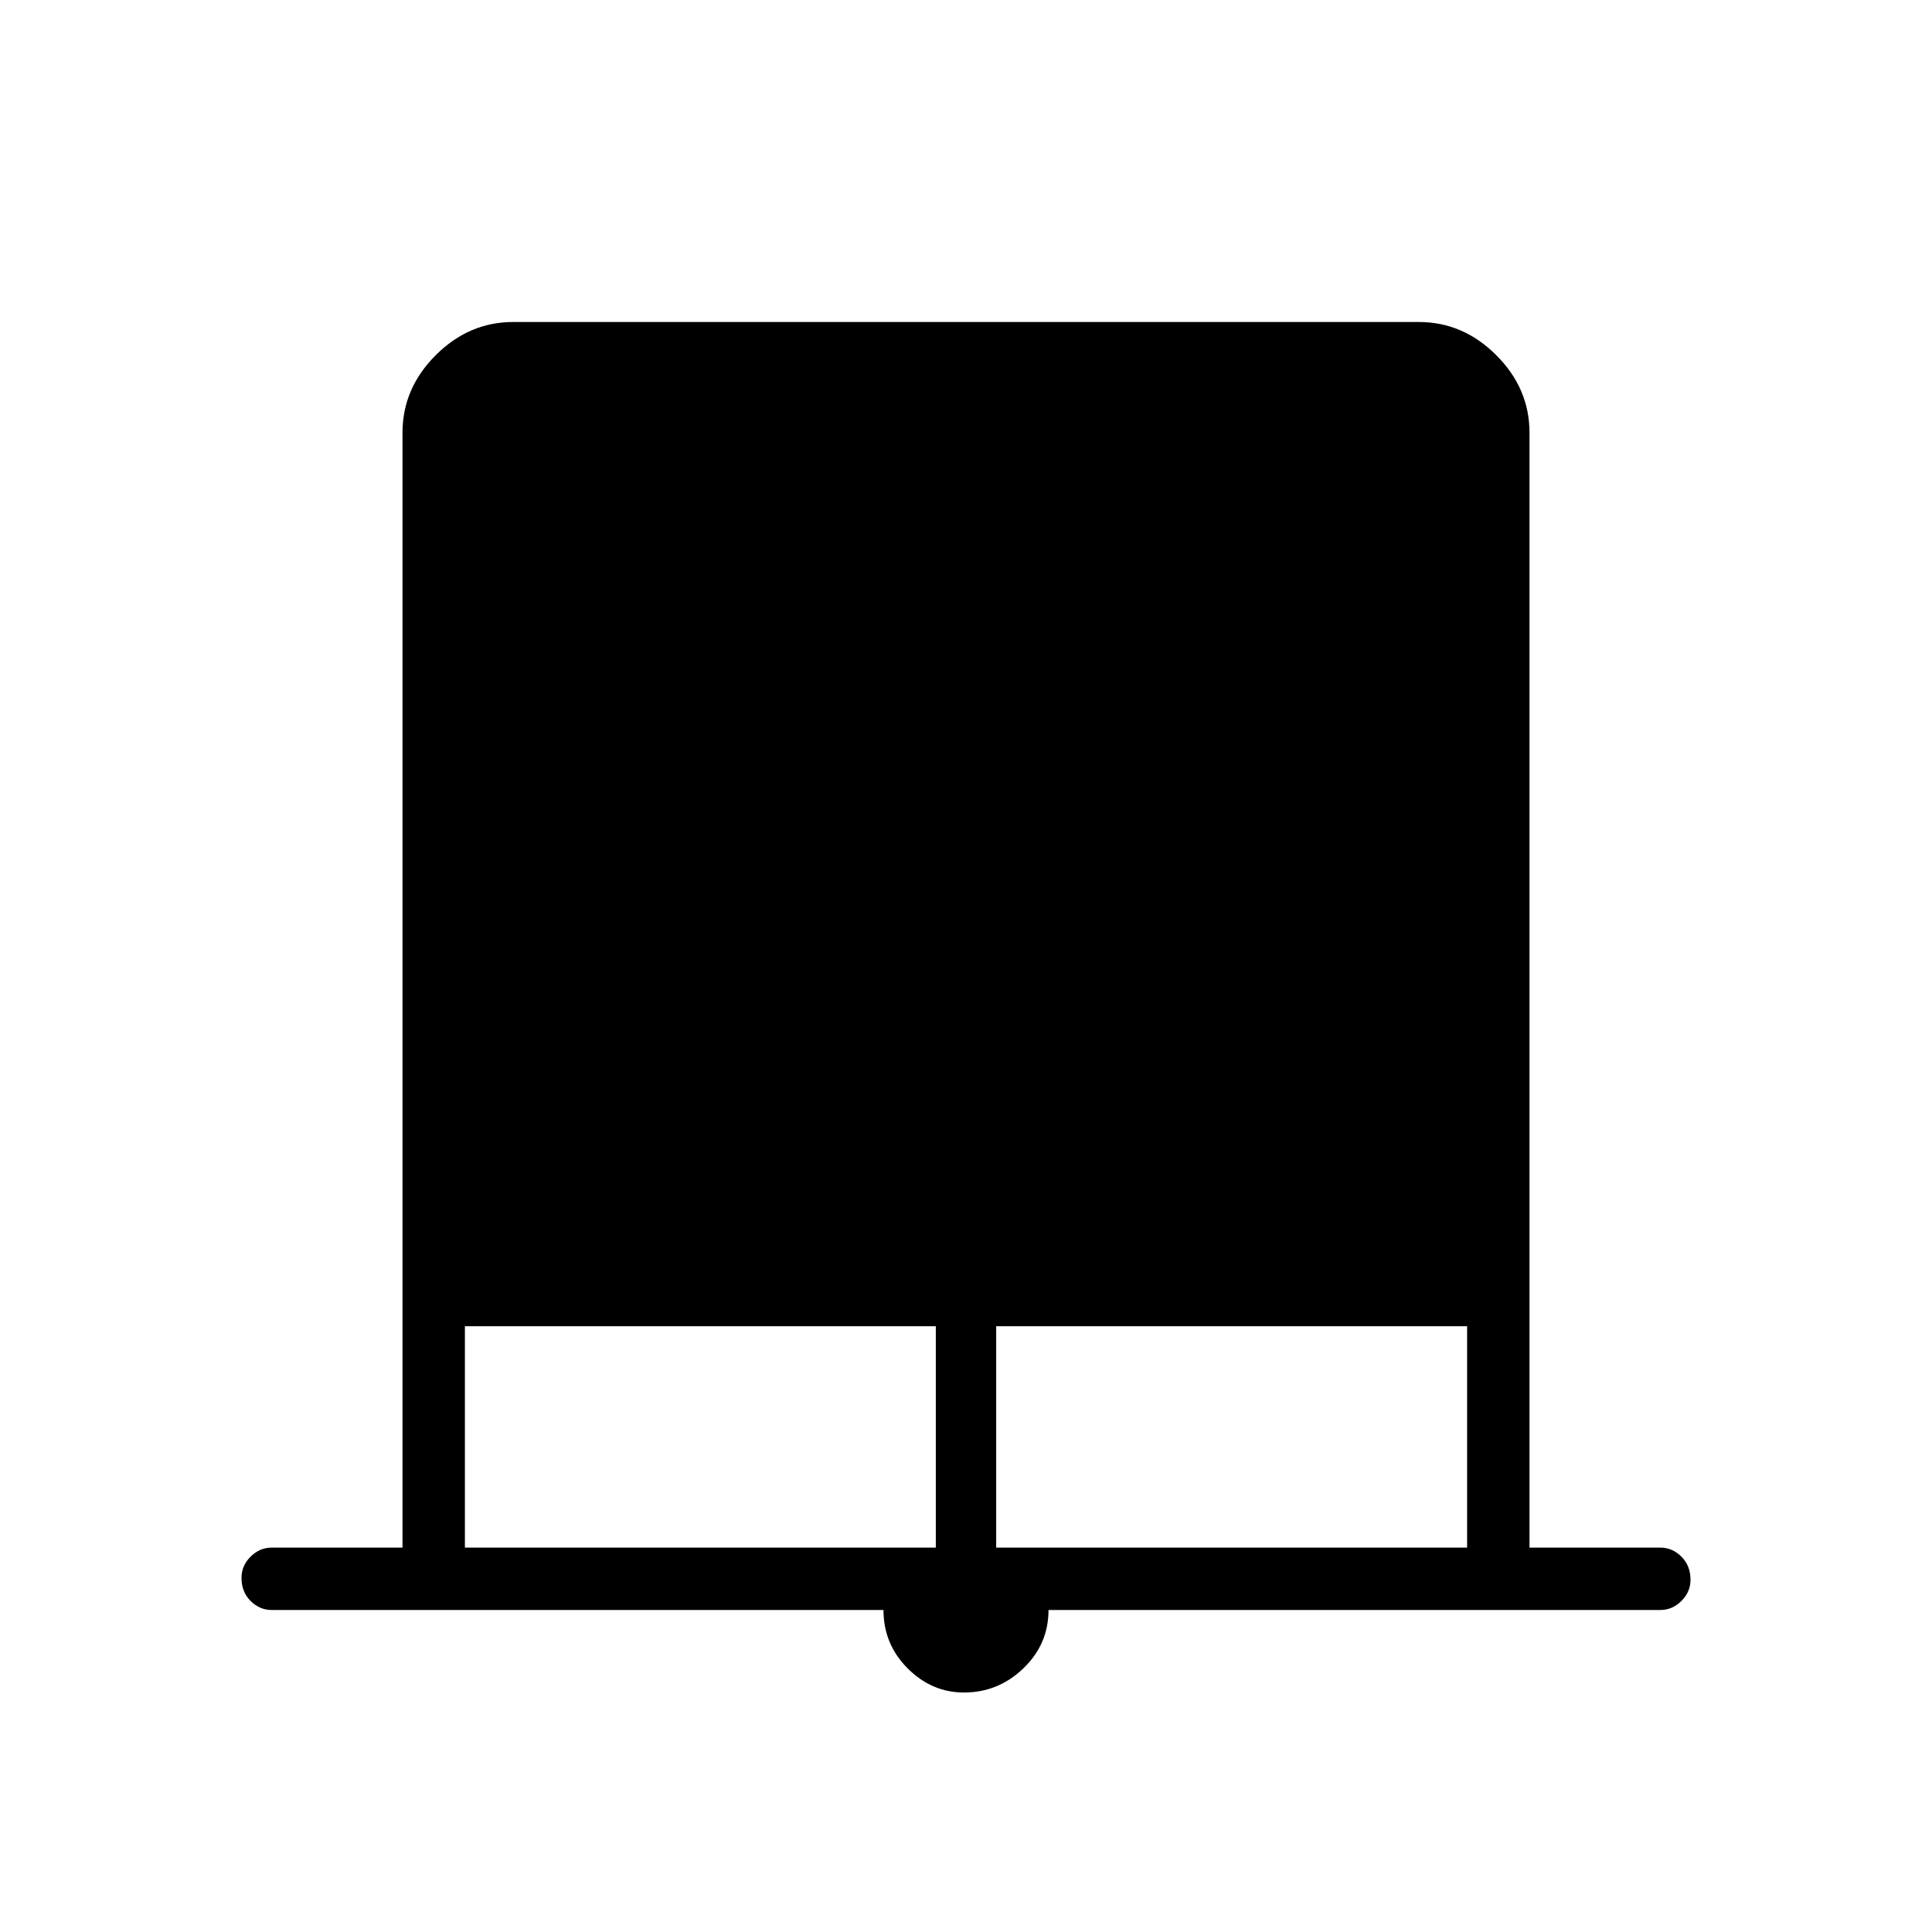 <svg xmlns="http://www.w3.org/2000/svg" width="48" height="48"><path d="M23.95 42.05q-.8 0-1.4-.6-.6-.6-.6-1.45H6.75q-.3 0-.525-.225Q6 39.55 6 39.2q0-.3.225-.525.225-.225.525-.225H10v-27.7q0-1.1.825-1.925T12.75 8h22.5q1.1 0 1.925.825T38 10.75v27.7h3.25q.3 0 .525.225.225.225.225.575 0 .3-.225.525-.225.225-.525.225h-15.2q0 .85-.625 1.45t-1.475.6zm-12.4-3.6h11.7v-5.5h-11.7zm13.2 0h11.7v-5.5h-11.7z"/></svg>